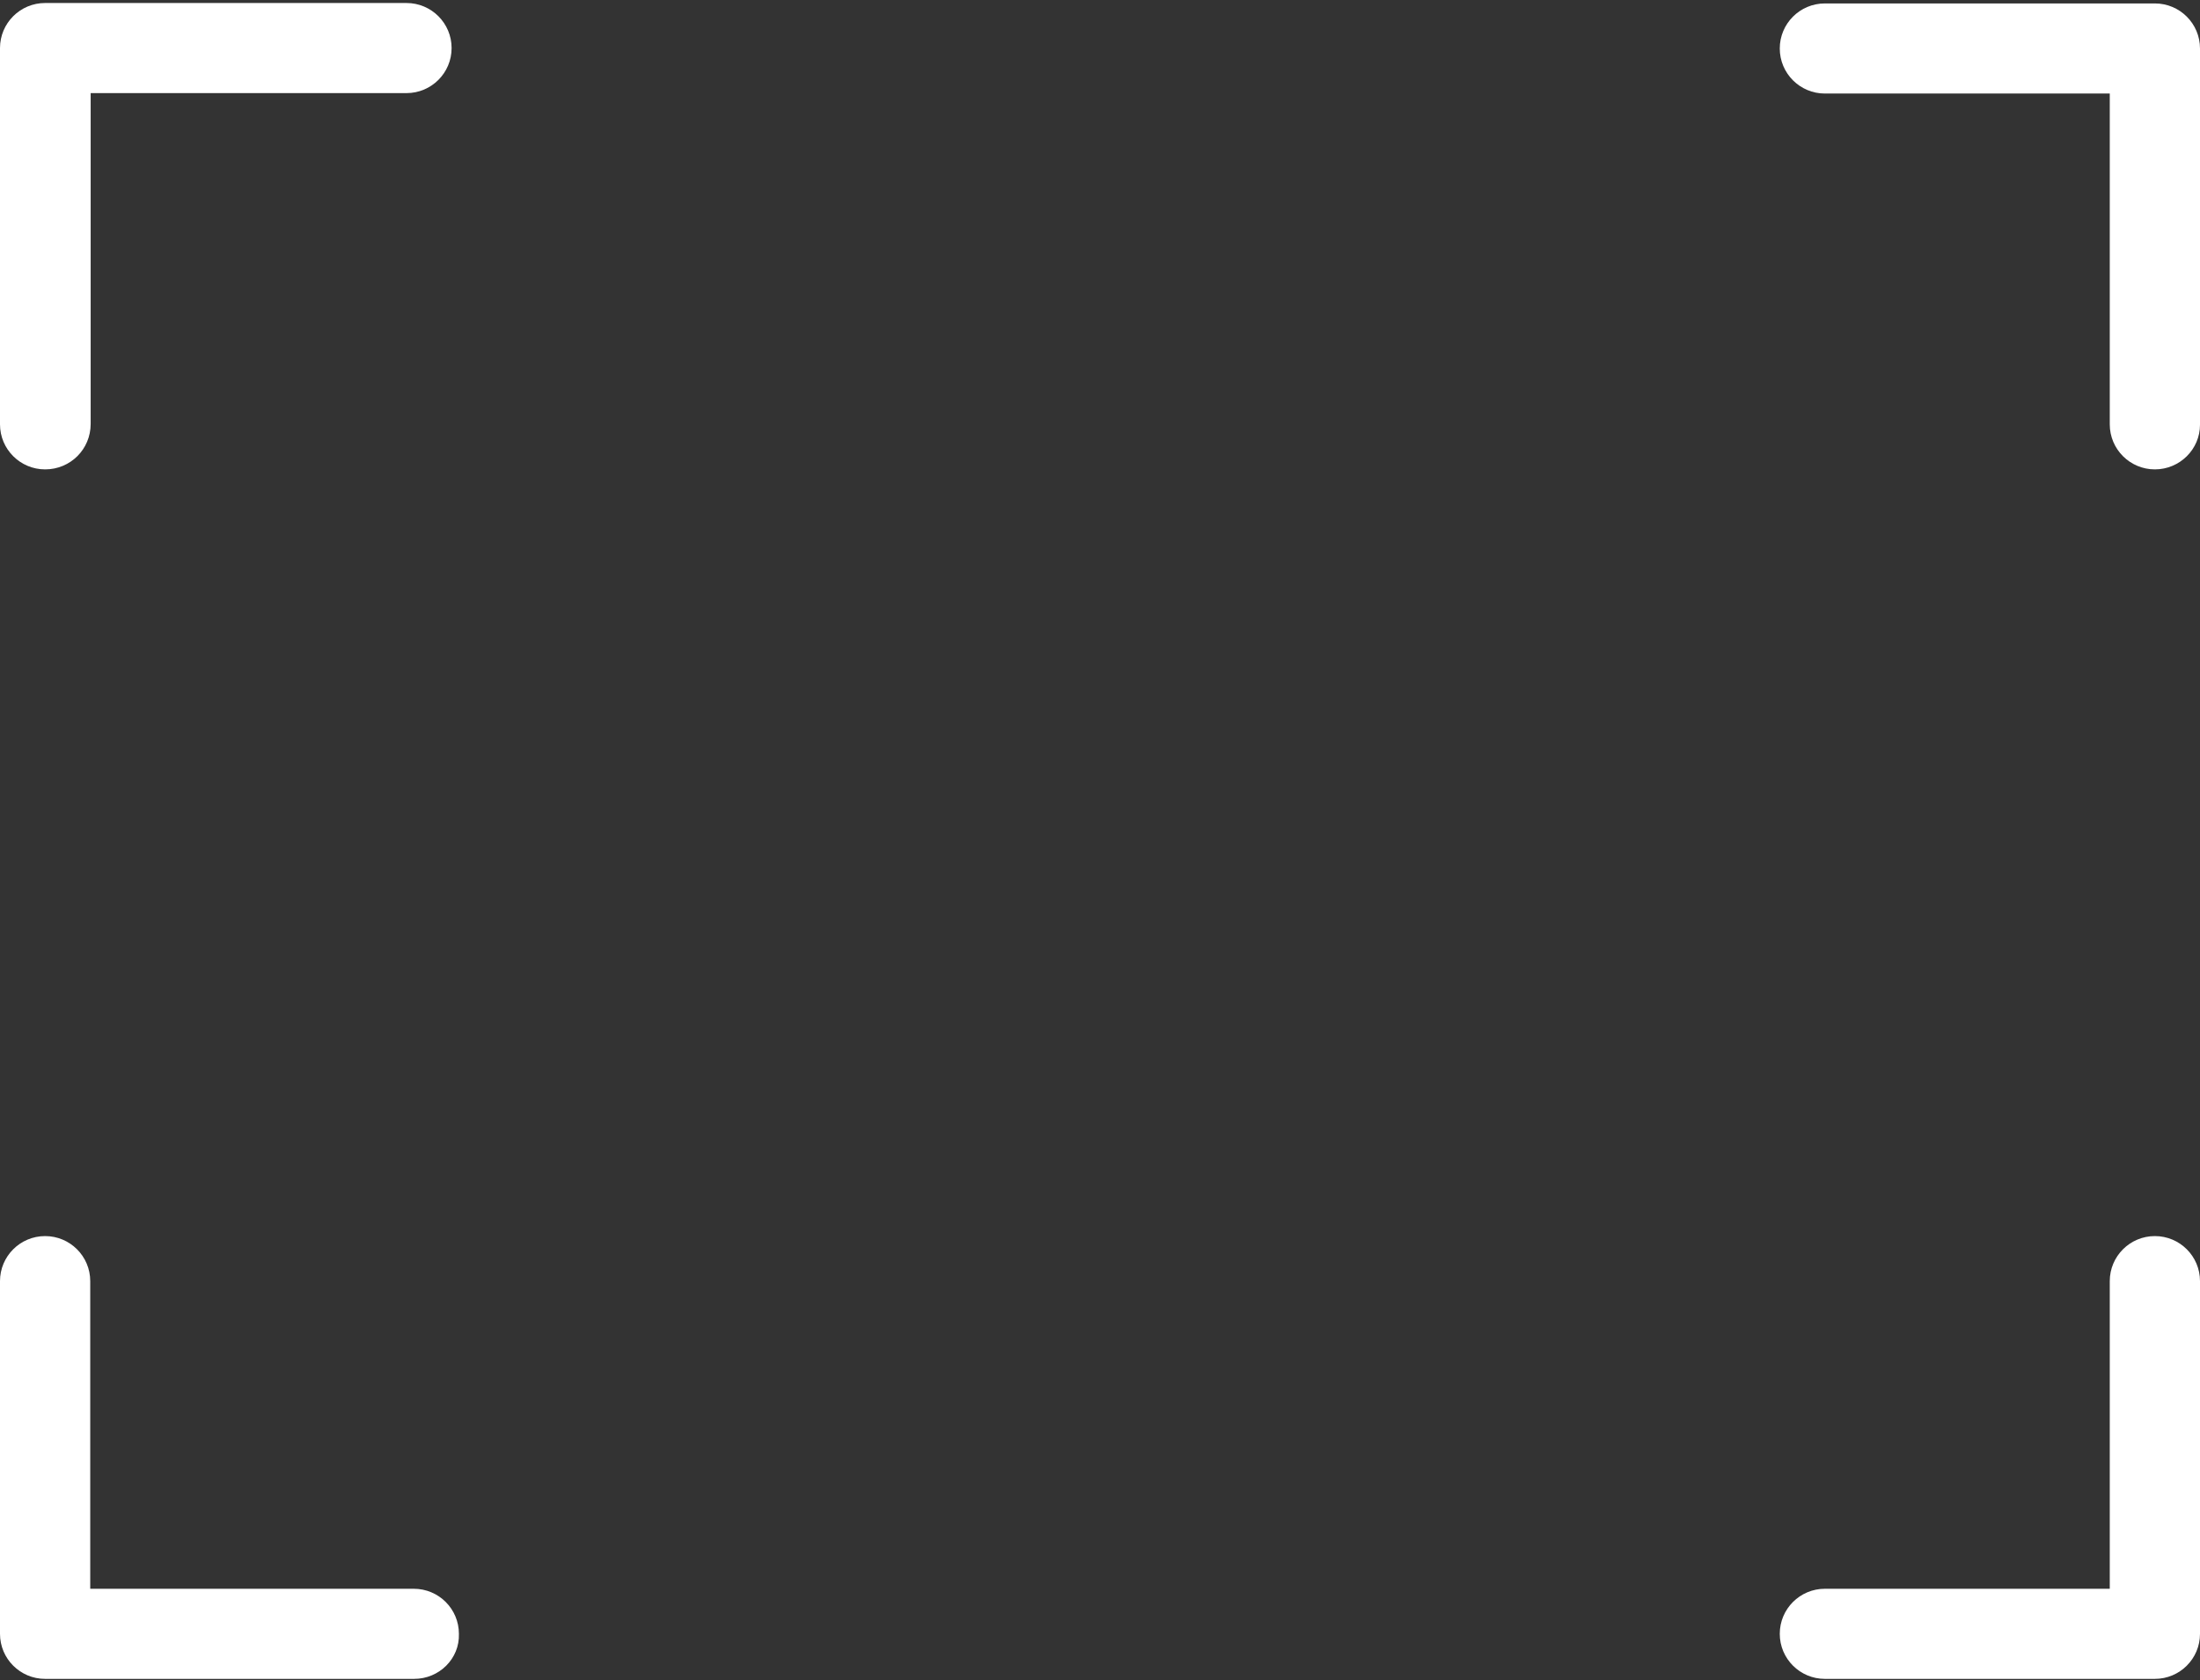 <svg width="512" height="391" viewBox="0 0 512 391" fill="none" xmlns="http://www.w3.org/2000/svg">
<rect x="0" y="0" width="512" height="391" fill="#333333" stroke="none"/>
<path d="M10.5 109.233C4.7 109.233 0 104.54 0 98.749V11.184C0 5.393 4.7 0.7 10.5 0.7H94.6C100.4 0.7 105.1 5.393 105.1 11.184C105.1 16.975 100.4 21.668 94.6 21.668H21.1V98.649C21.1 104.54 16.4 109.233 10.5 109.233Z" fill="white"/>
<path d="M96.4 390.7H10.5C4.7 390.7 0 386.007 0 380.216V298.142C0 292.351 4.7 287.658 10.5 287.658C16.3 287.658 21 292.351 21 298.142V369.732H96.3C102.1 369.732 106.8 374.425 106.8 380.216C107 386.007 102.2 390.7 96.4 390.7Z" fill="white"/>
<path d="M501.5 390.7H424.7C418.9 390.7 414.2 386.007 414.2 380.216C414.2 374.425 418.9 369.732 424.7 369.732H491V298.142C491 292.351 495.7 287.658 501.5 287.658C507.3 287.658 512 292.351 512 298.142V380.216C512 386.007 507.3 390.7 501.5 390.7Z" fill="white"/>
<path d="M501.5 109.233C495.7 109.233 491 104.54 491 98.749V21.768H424.7C418.9 21.768 414.2 17.075 414.2 11.284C414.2 5.493 418.9 0.8 424.7 0.8H501.5C507.3 0.8 512 5.493 512 11.284V98.849C512 104.54 507.3 109.233 501.5 109.233Z" fill="white"/>
</svg>
